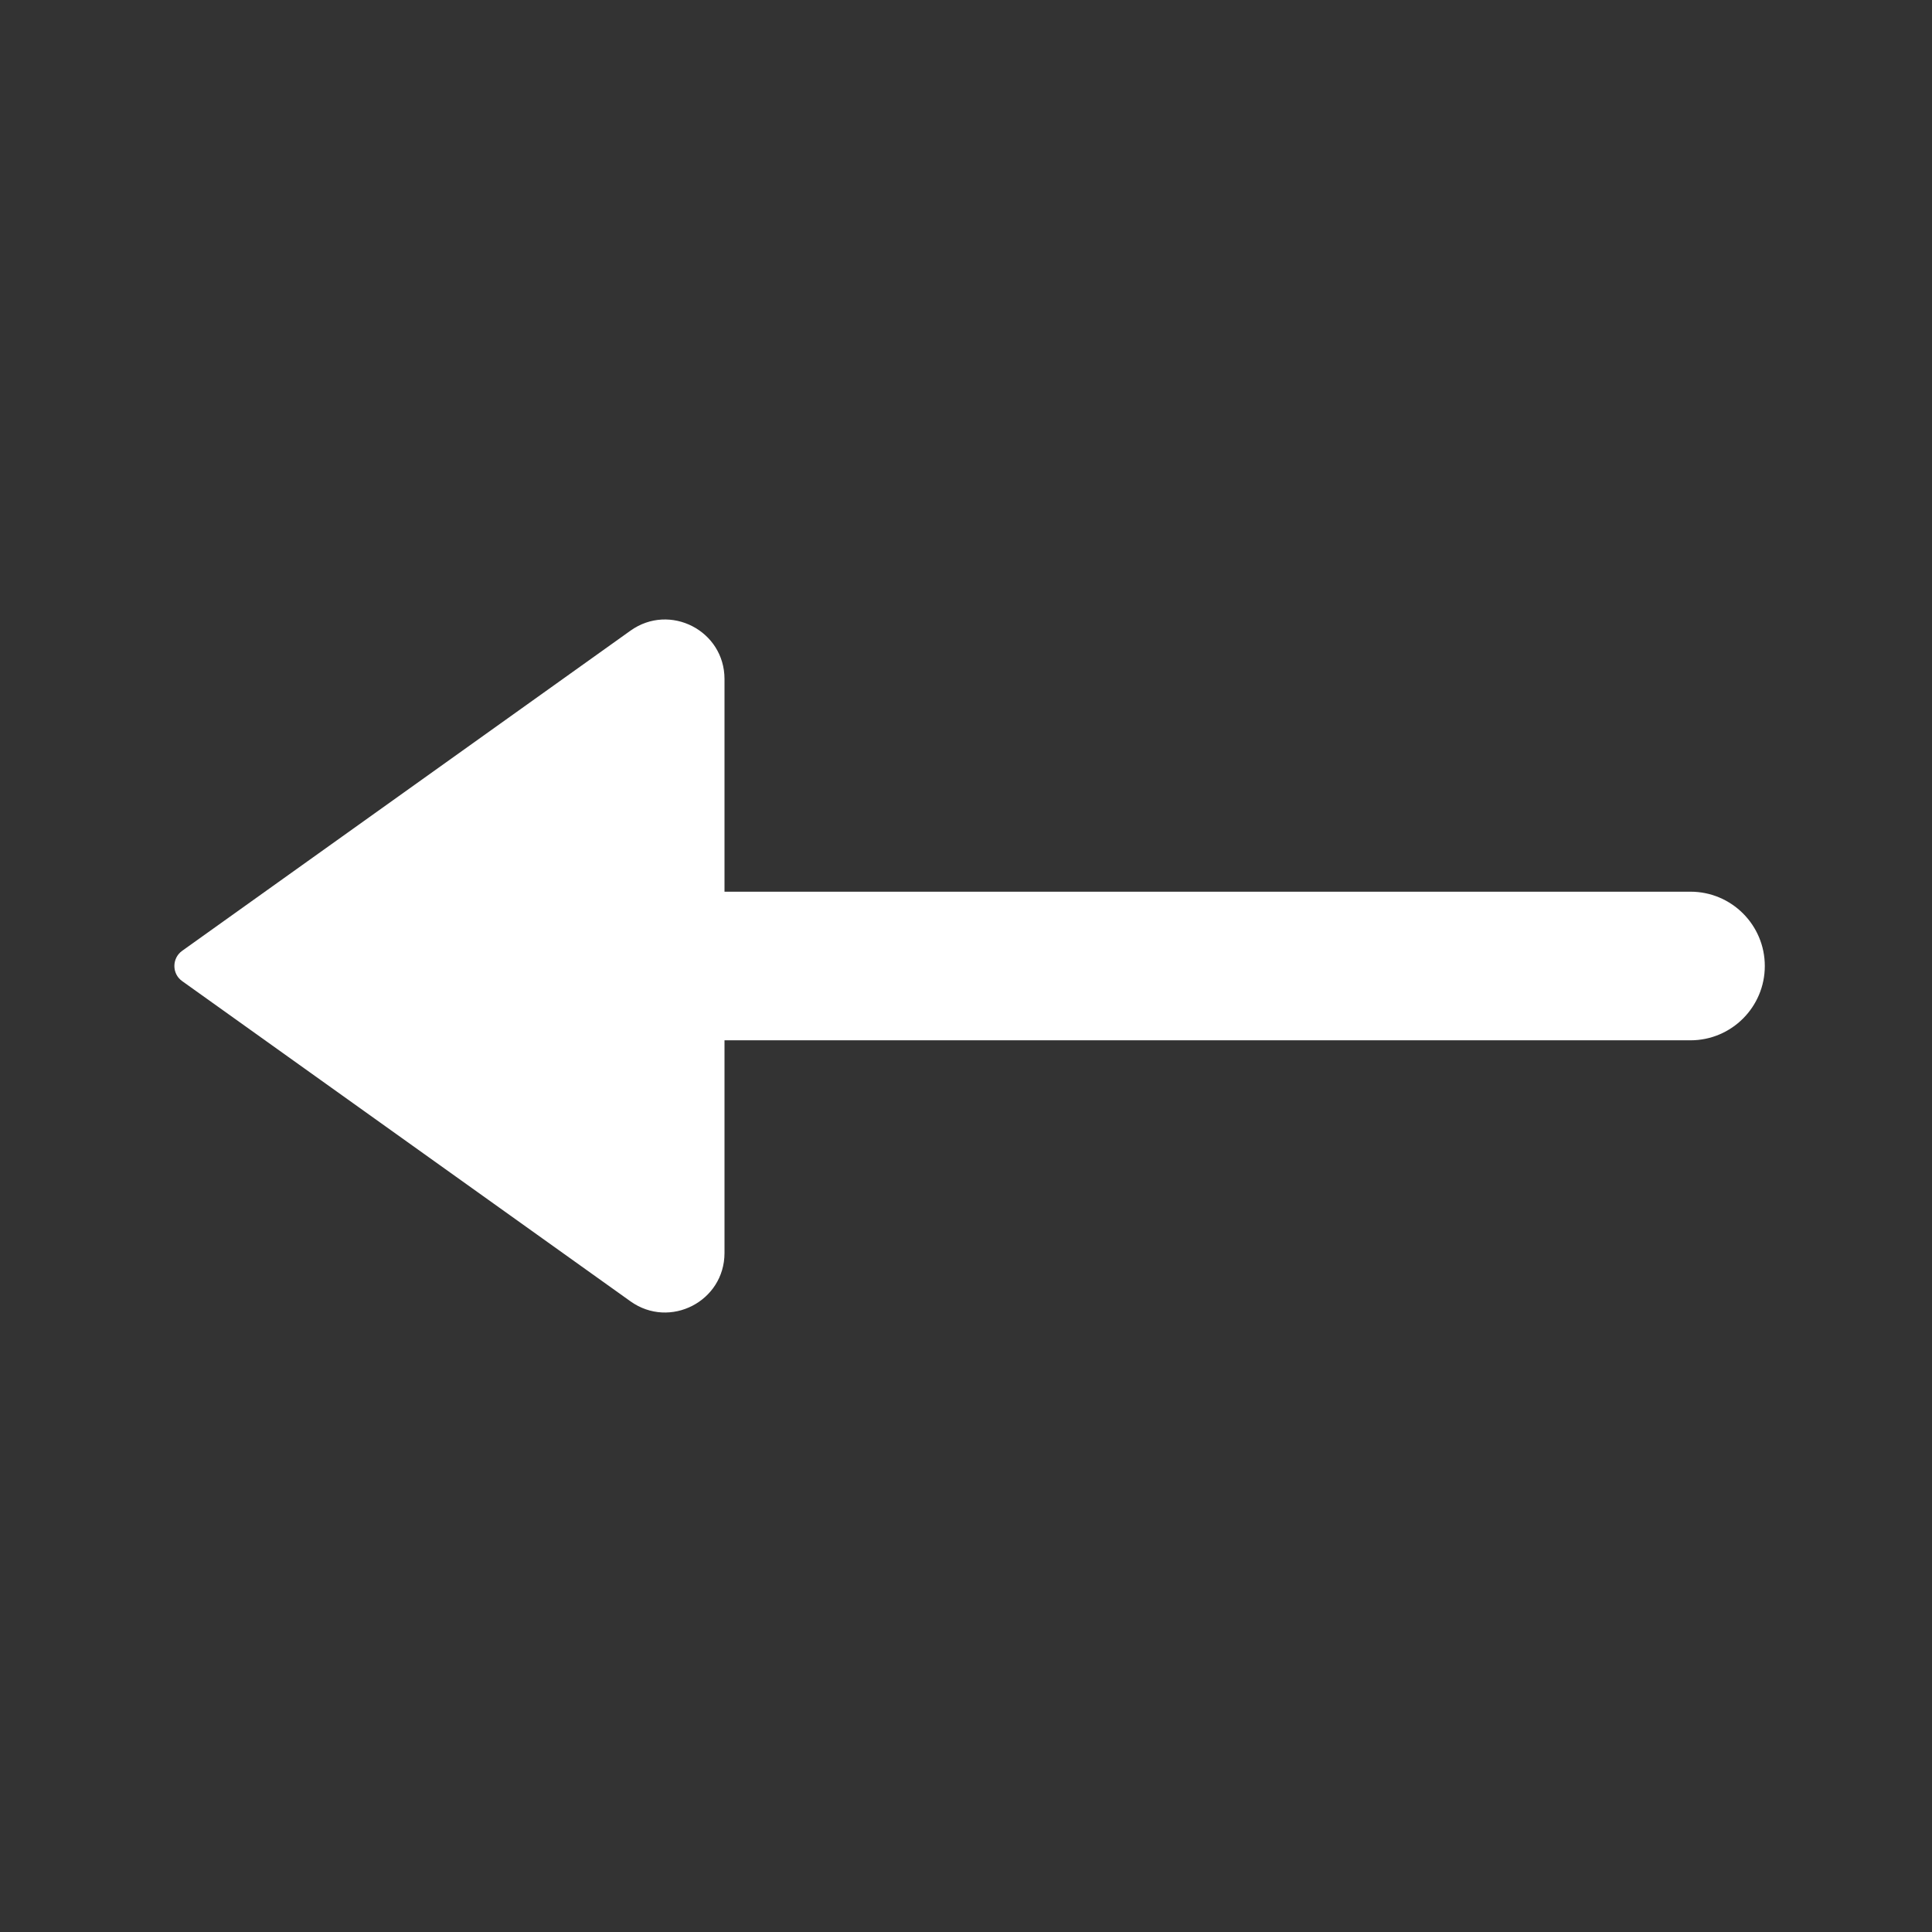 <svg width="26" height="26" viewBox="0 0 26 26" fill="none" xmlns="http://www.w3.org/2000/svg">
<rect x="0" y="0" width="26" height="26" fill="#333333" stroke="none"/>
<g>
<path d="M7.583 14C7.031 14 6.583 13.552 6.583 13C6.583 12.448 7.031 12 7.583 12L7.583 14ZM22.75 12C23.302 12 23.75 12.448 23.75 13C23.75 13.552 23.302 14 22.75 14L22.75 12ZM7.583 12L22.75 12L22.75 14L7.583 14L7.583 12Z" fill="white"/>
<path d="M2.451 13.203L8.485 17.513C9.015 17.891 9.75 17.513 9.75 16.862L9.75 9.138C9.75 8.487 9.015 8.109 8.485 8.487L2.451 12.796C2.312 12.896 2.312 13.104 2.451 13.203Z" fill="white"/>
</g>
</svg>
